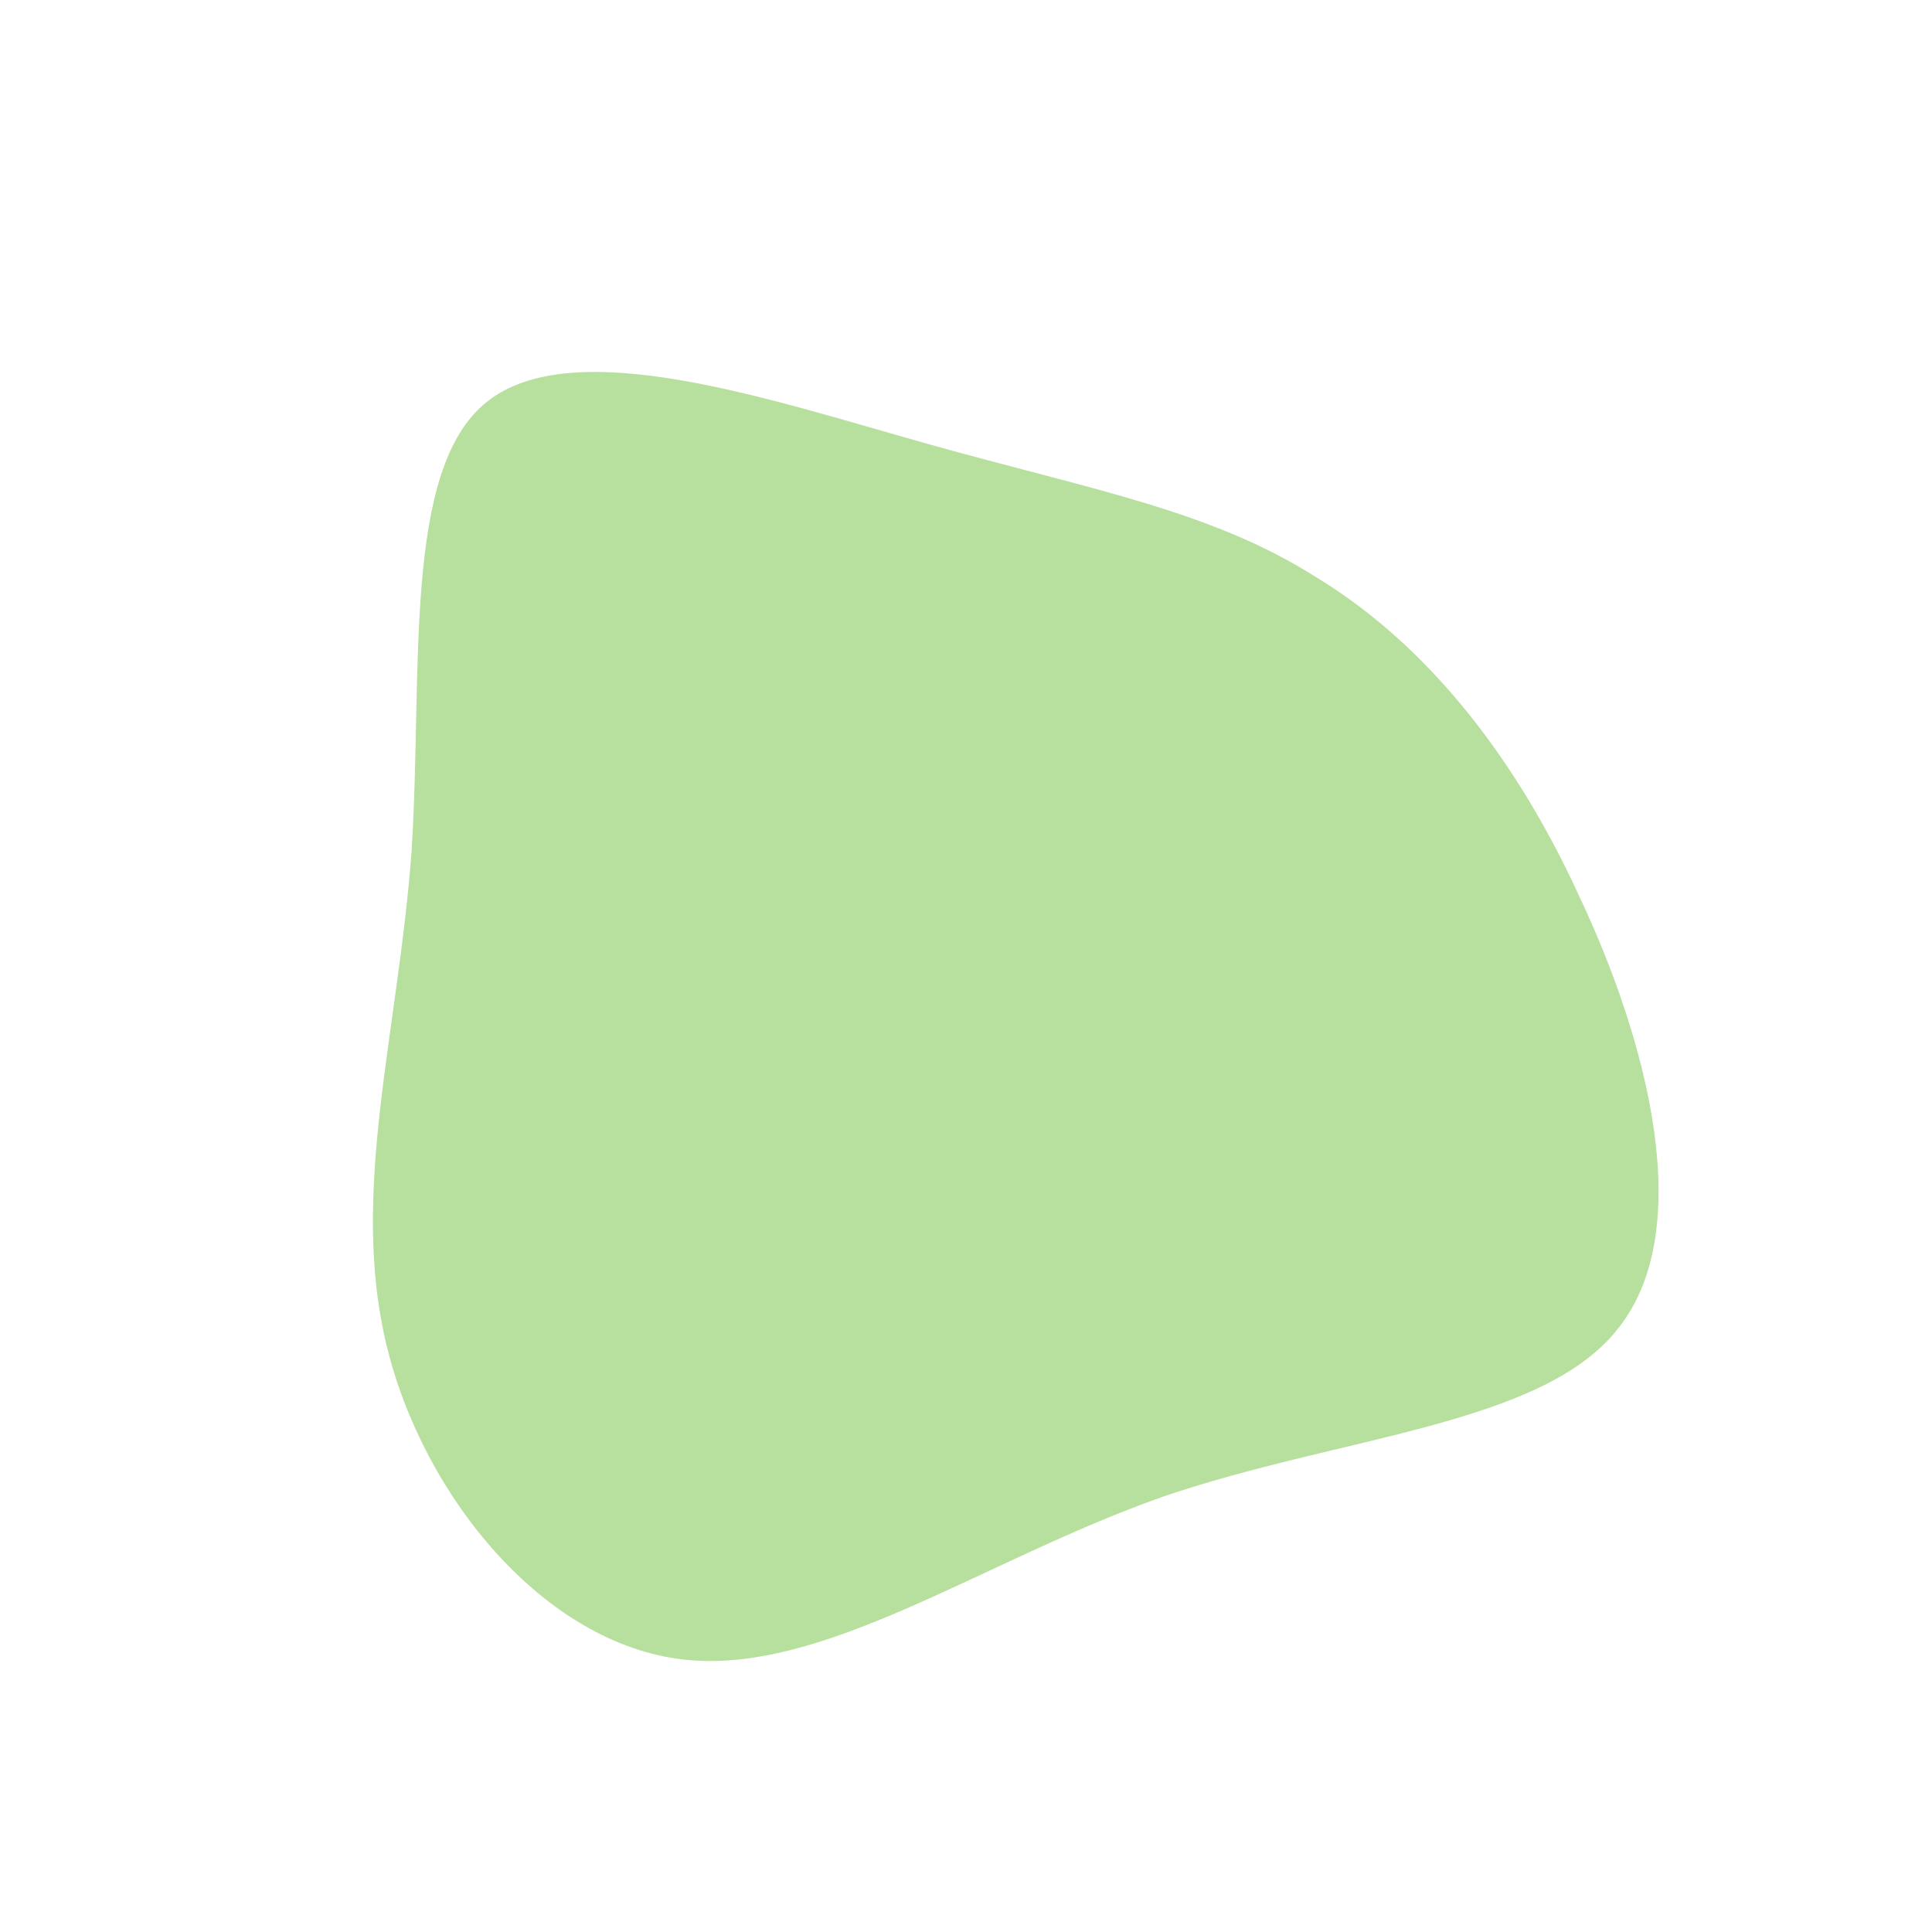<!--?xml version="1.0" standalone="no"?-->
              <svg id="sw-js-blob-svg" viewBox="0 0 100 100" xmlns="http://www.w3.org/2000/svg" version="1.1">
                    <defs> 
                        <linearGradient id="sw-gradient" x1="0" x2="1" y1="1" y2="0">
                            <stop id="stop1" stop-color="rgba(183, 223, 157, 1)" offset="0%"></stop>
                            <stop id="stop2" stop-color="rgba(251, 168, 31, 1)" offset="100%"></stop>
                        </linearGradient>
                    </defs>
                <path fill="rgba(183, 223, 157, 1)" d="M18,-20.2C23.5,-16.9,28.2,-11.3,31.7,-3.7C35.3,3.9,37.8,13.6,33.8,18.7C29.9,23.8,19.4,24.3,10.1,27.5C0.8,30.8,-7.4,36.7,-14.6,35.9C-21.8,35.1,-28.1,27.5,-30,19.6C-31.9,11.7,-29.4,3.5,-28.7,-5.9C-28.1,-15.2,-29.2,-25.7,-24.8,-29.2C-20.3,-32.8,-10.1,-29.3,-1.9,-27C6.3,-24.7,12.6,-23.6,18,-20.2Z" width="100%" height="100%" transform="translate(50 50)" stroke-width="0" style="transition: all 0.3s ease 0s;"></path>
              </svg>